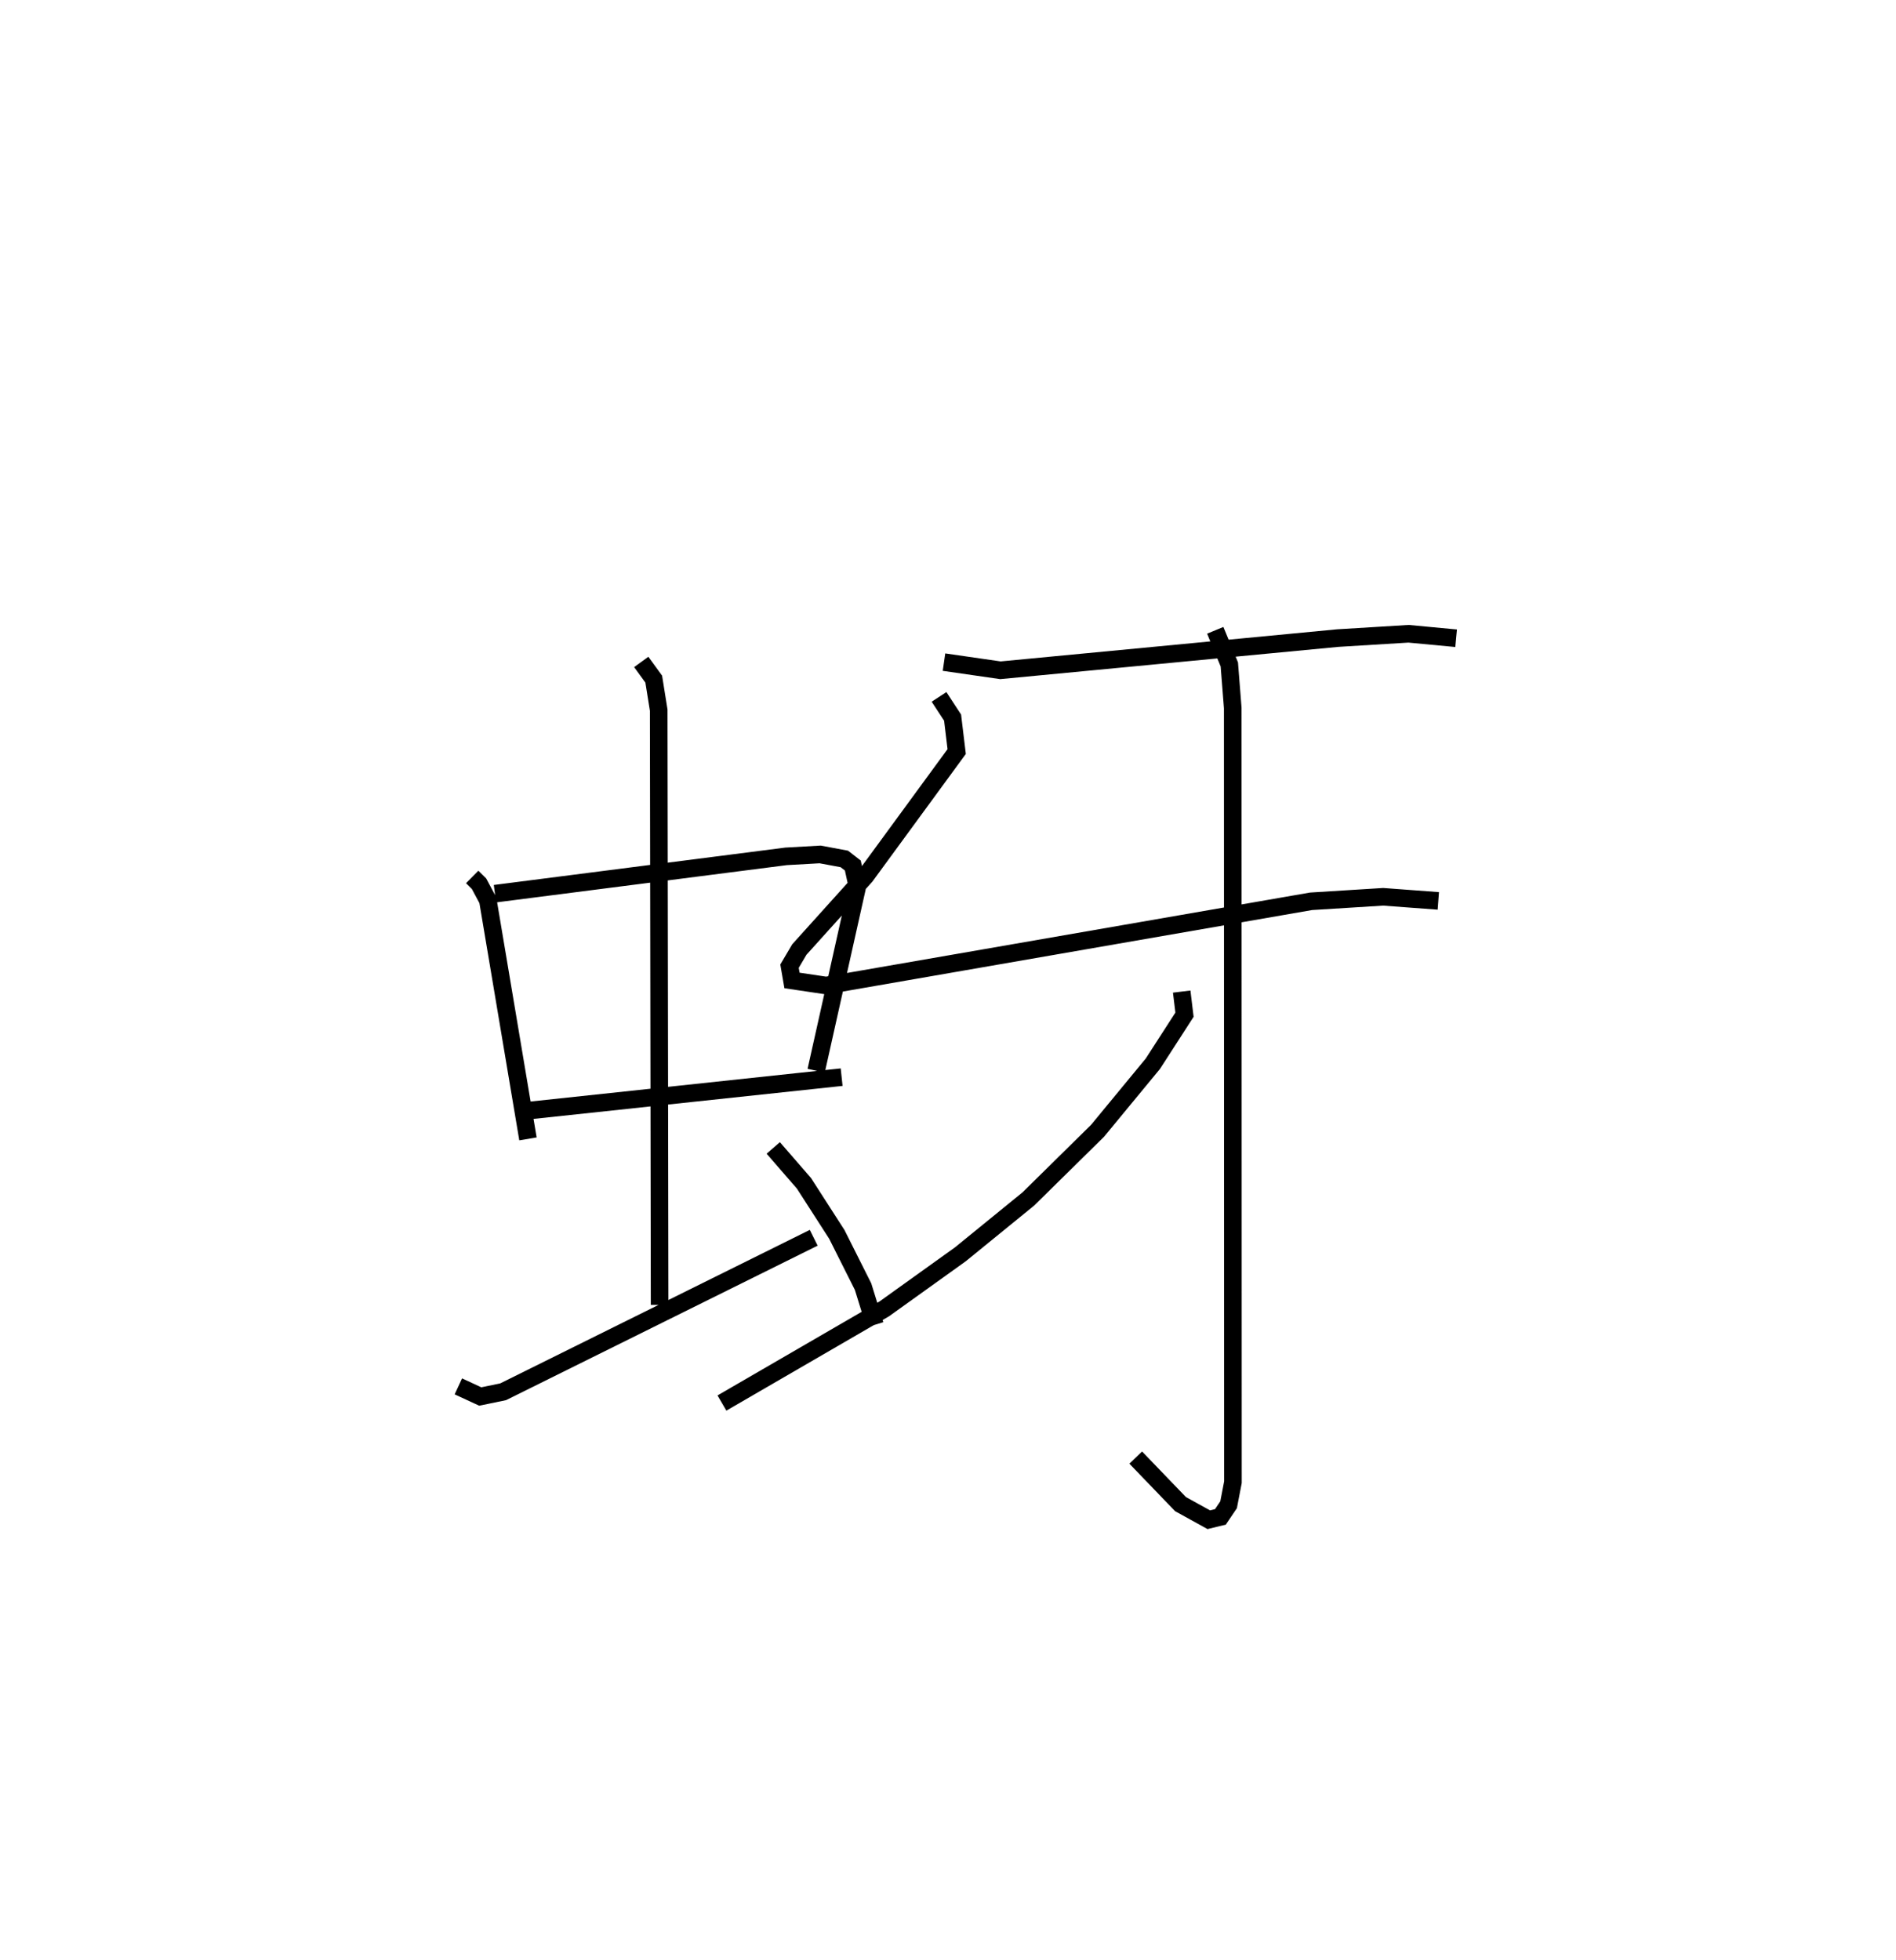 <?xml version="1.0" encoding="utf-8" ?>
<svg baseProfile="full" height="111.356" version="1.1" width="107.756" xmlns="http://www.w3.org/2000/svg" xmlns:ev="http://www.w3.org/2001/xml-events" xmlns:xlink="http://www.w3.org/1999/xlink"><defs /><rect fill="white" height="111.356" width="107.756" x="0" y="0" /><path d="M25,25 m0.0,0.0 m1.837,24.833 l0.388,0.385 0.502,0.939 l2.279,13.56 m-1.878,-13.933 l16.548,-2.122 1.935,-0.109 l1.375,0.256 0.483,0.375 l0.257,1.184 -2.341,10.476 m-16.253,2.255 l17.701,-1.89 m-11.389,-23.594 l0.71,0.976 0.282,1.763 l0.051,33.795 m-11.437,4.631 l1.244,0.576 1.299,-0.268 l17.653,-8.752 m-2.3,-5.105 l1.746,2.011 1.866,2.9 l1.491,2.967 0.673,2.172 m3.928,-37.656 l3.207,0.463 19.176,-1.829 l4.022,-0.245 2.701,0.254 m-29.388,3.332 l0.771,1.18 0.232,1.926 l-5.183,7.08 -3.759,4.17 l-0.558,0.947 0.14,0.811 l1.941,0.288 27.559,-4.786 l4.099,-0.256 3.134,0.233 m-12.678,-15.376 l0.8,1.937 0.195,2.48 l0.011,43.989 -0.247,1.283 l-0.465,0.69 -0.662,0.161 l-1.606,-0.887 -2.545,-2.644 m2.613,-26.48 l0.159,1.314 -1.8,2.788 l-3.141,3.808 -3.934,3.874 l-3.865,3.147 -4.321,3.098 l-9.228,5.352 " fill="none" stroke="black" stroke-width="1" /></svg>